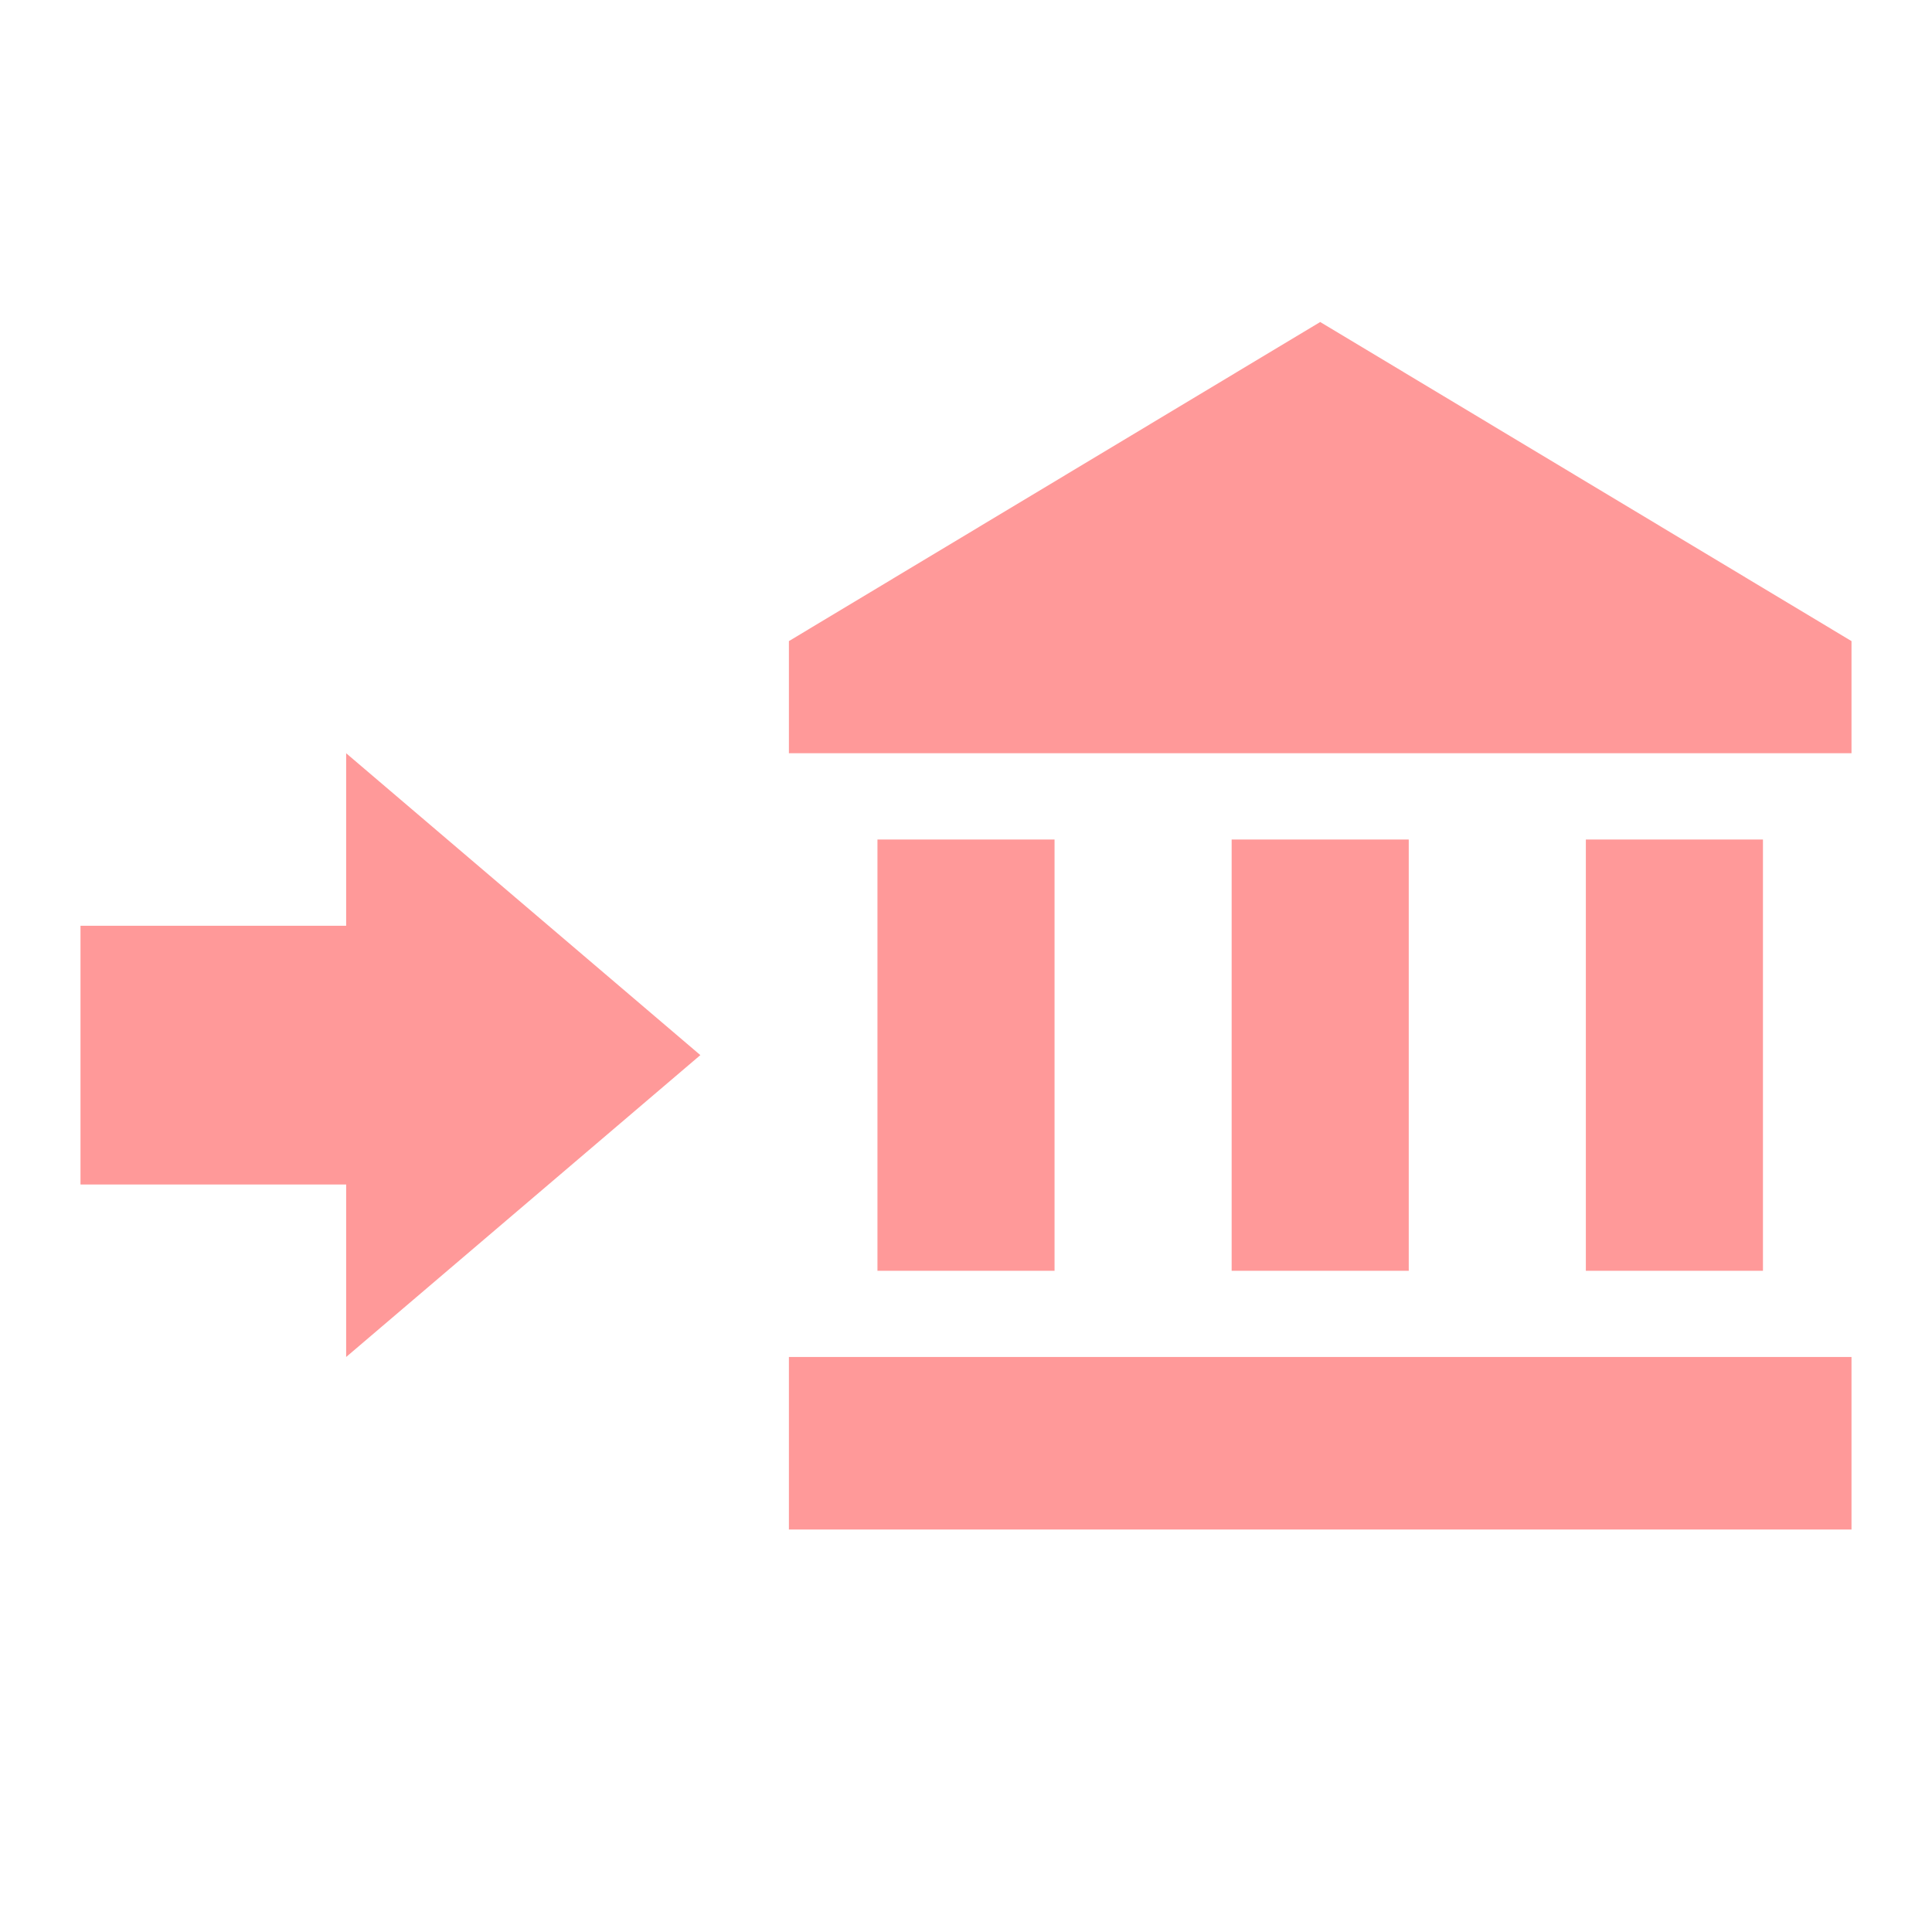 <svg width="24" height="24" viewBox="0 0 24 24" fill="none" xmlns="http://www.w3.org/2000/svg">
<path d="M1 14.714V11.5H4.3V9.357L8.7 13.107L4.3 16.857V14.714H1ZM23 7.964V9.357H9.8V7.964L16.4 4L23 7.964ZM9.8 16.857H23V19H9.8V16.857ZM15.3 10.429H17.5V15.786H15.3V10.429ZM10.9 10.429H13.1V15.786H10.9V10.429ZM19.7 10.429H21.9V15.786H19.7V10.429Z" fill="#FF9999"/>
</svg>
